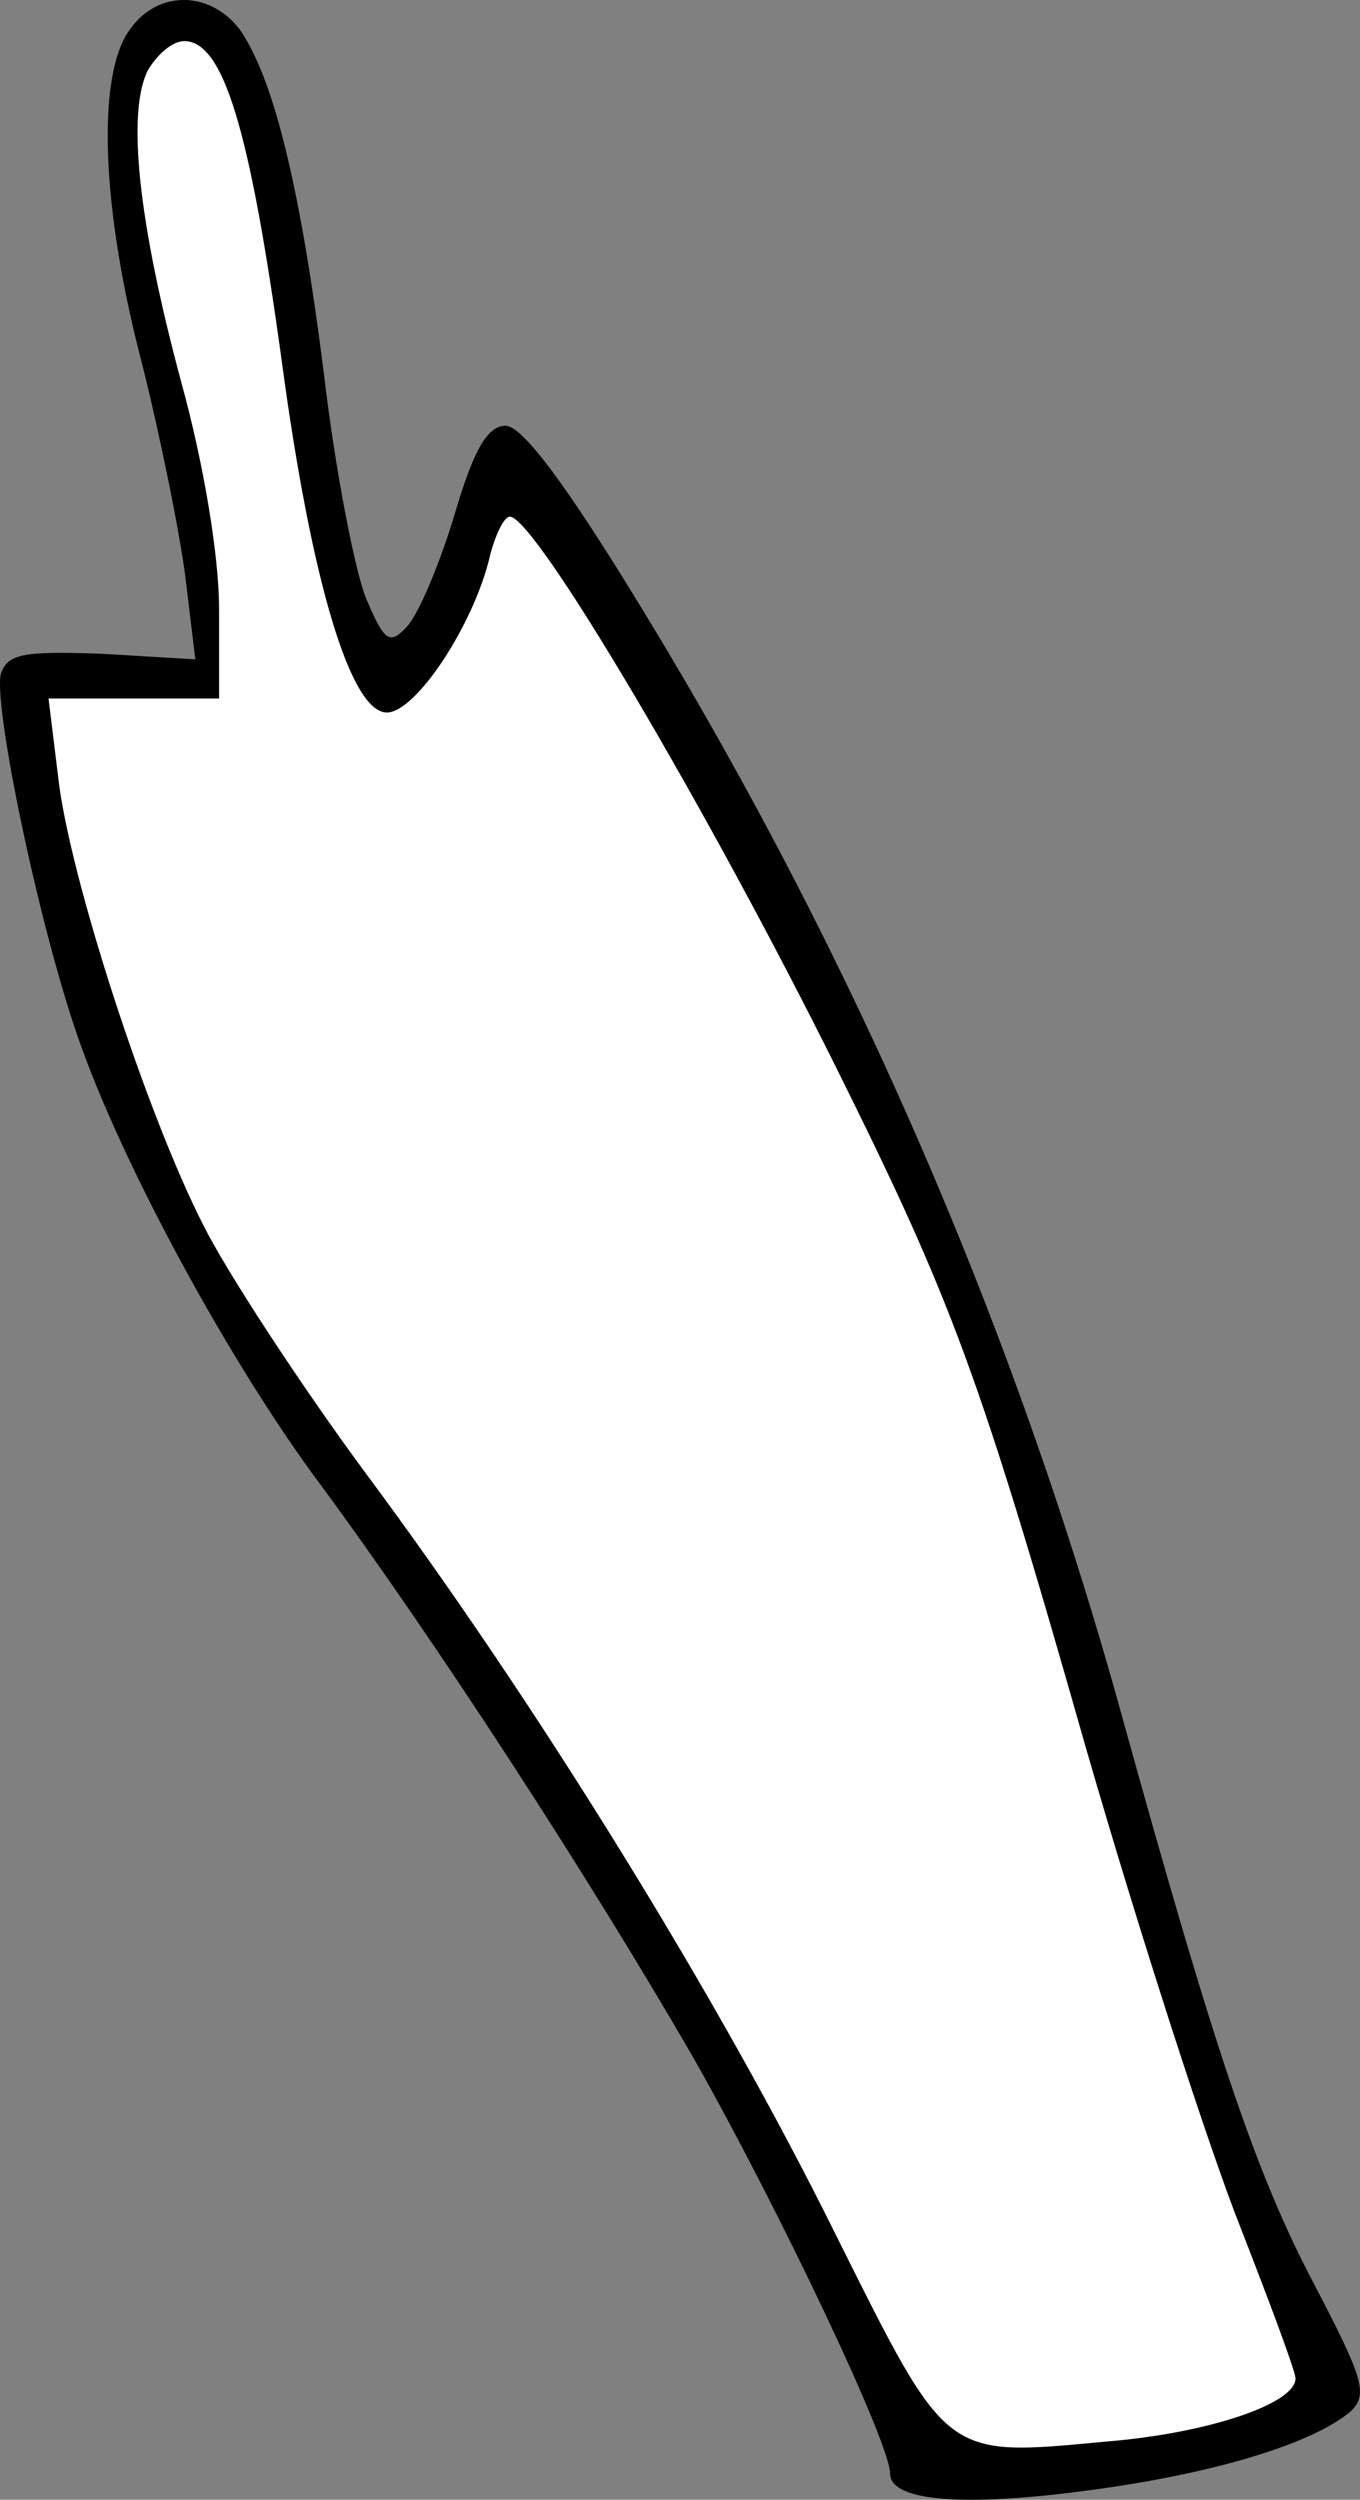 <?xml version="1.0" encoding="UTF-8" standalone="no"?>
<svg
   version="1.0"
   width="97.283pt"
   height="178.713pt"
   viewBox="0 0 97.283 178.713"
   preserveAspectRatio="xMidYMid"
   id="svg1"
   sodipodi:docname="MuscleBackForearmR.svg"
   inkscape:version="1.3 (0e150ed6c4, 2023-07-21)"
   xmlns:inkscape="http://www.inkscape.org/namespaces/inkscape"
   xmlns:sodipodi="http://sodipodi.sourceforge.net/DTD/sodipodi-0.dtd"
   xmlns="http://www.w3.org/2000/svg"
   xmlns:svg="http://www.w3.org/2000/svg">
  <rect x="0" y="0" width="97.283" height="178.713" fill="#808080" stroke="none"/>
  <g
     transform="matrix(-0.1,0,0,-0.1,148.671,679.938)"
     fill="#000000"
     stroke="none"
     id="g1"
     inkscape:label="g1">
    <path
       style="fill:#ffffff;stroke-width:0.547"
       d="M 15.798,233.735 C 13.558,233.35 2.937,230.265 2.043,228.595 1.679,227.915 5.222,221.075 7.401,215.342 13.373,199.631 17.883,184.675 26.85,154.05 34.206,128.925 37.431,119.77 47.526,99.598 60.795,73.086 79.392,43.269 81.154,44.358 c 0.268,0.165 4.334,6.169 4.987,8.198 2.344,7.286 5.24,9.823 7.733,9.137 4.219,-1.161 2.521,-4.746 6.5,-30.78 2.901,-18.979 6.516,-25.94 9.322,-28.433 1.384,-1.23 5.541,-0.784 7.364,1.666 0.975,1.31 1.6,4.304 1.56,9.376 -0.048,6.123 -0.679,12.178 -3.366,22.428 -2.526,9.638 -3.884,16.999 -4.29,24.278 l -0.532,3.924 8.805,-1.04 8.321,0.242 -0.532,9.477 c -0.702,12.499 -9.186,36.794 -15.85,47.878 -3.105,5.164 -9.244,15.327 -15.994,24.737 -17.348,24.187 -29.281,43.604 -42.84,69.943 -7.187,13.96 -11.197,18.948 -14.107,20.329 -2.055,0.975 -5.257,0.972 -8.944,0.338 z"
       id="path2"
       sodipodi:nodetypes="sssssssssssssscccsssssss"
       transform="matrix(7.5,0,0,-7.5,513.885,6799.377)" />
    <path
       d="m 1315,6778 c -24,-35 -43,-111 -60,-246 -8,-68 -22,-140 -30,-160 -13,-31 -17,-34 -29,-21 -8,8 -23,43 -34,79 -14,48 -24,65 -37,65 -12,0 -44,-43 -97,-130 -151,-247 -267,-514 -344,-793 -67,-242 -96,-327 -137,-405 -35,-67 -39,-79 -27,-91 26,-23 97,-45 188,-57 89,-12 142,-8 142,12 0,22 80,190 140,296 75,130 185,299 266,409 66,88 144,232 175,322 28,80 61,239 55,260 -5,14 -16,16 -72,14 l -67,-4 7,58 c 4,32 18,101 31,153 29,110 33,206 9,239 -20,29 -58,28 -79,0 z m 66,-29 c 15,-30 7,-108 -24,-223 -16,-58 -27,-124 -27,-162 v -64 h 61 61 l -7,-57 c -8,-70 -63,-240 -104,-320 -16,-32 -68,-112 -116,-177 -122,-164 -253,-376 -336,-544 -81,-162 -77,-159 -195,-148 -72,6 -134,27 -134,45 0,5 18,53 39,107 22,55 72,209 111,344 76,267 96,320 178,485 93,187 216,395 234,395 4,0 10,-12 14,-27 11,-49 53,-113 74,-113 26,0 54,94 75,250 23,168 42,230 70,230 8,0 19,-9 26,-21 z"
       id="path1" />
  </g>
</svg>
